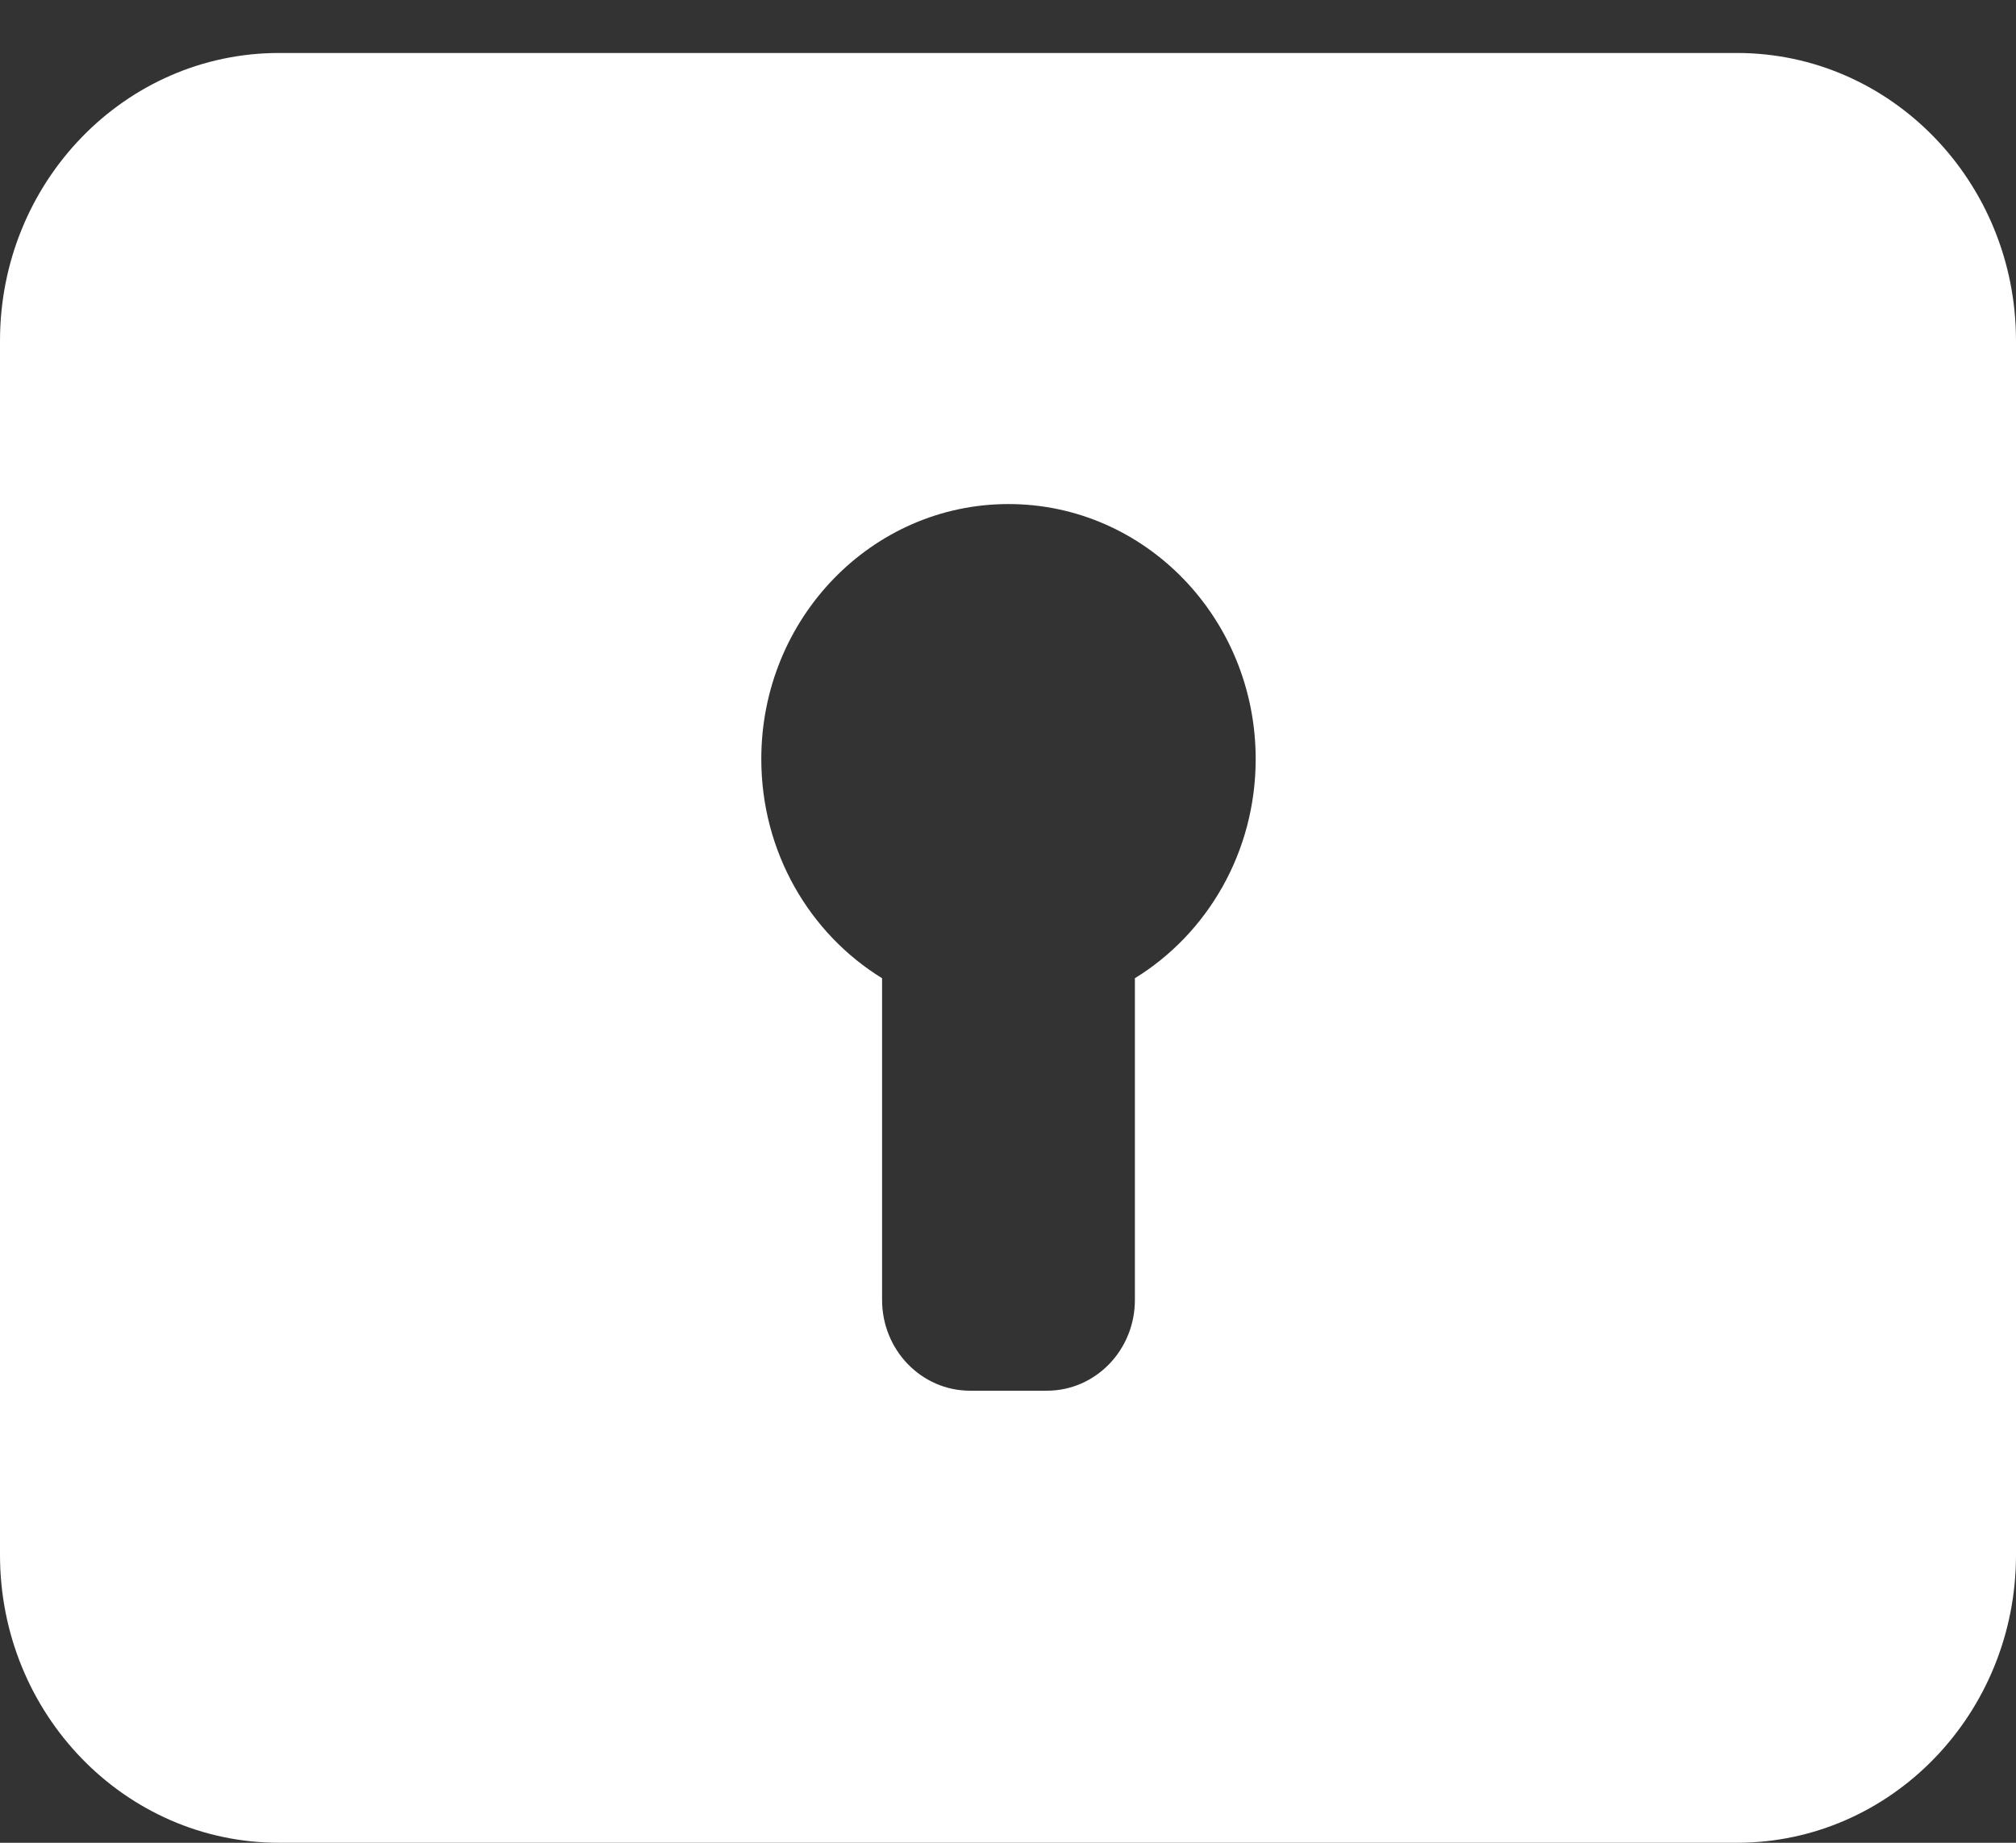 <svg width="35" height="32" viewBox="0 0 35 32" fill="none" xmlns="http://www.w3.org/2000/svg">
<rect x="0" y="0" width="35" height="32" fill="#333333" stroke="none"/>
<path fill-rule="evenodd" clip-rule="evenodd" d="M30.156 0.92H4.844C2.169 0.92 0 3.158 0 5.918V27.002C0 29.762 2.169 32 4.844 32H30.156C32.831 32 35 29.762 35 27.002V5.918C35 3.158 32.831 0.92 30.156 0.92ZM19.703 16.987C20.959 16.215 21.8 14.799 21.8 13.181C21.8 10.736 19.879 8.753 17.509 8.753C15.138 8.753 13.217 10.736 13.217 13.181C13.217 14.799 14.058 16.215 15.314 16.987V22.574C15.314 23.445 15.998 24.15 16.842 24.15H18.175C19.019 24.15 19.703 23.445 19.703 22.574V16.987Z" fill="white"/>
</svg>
